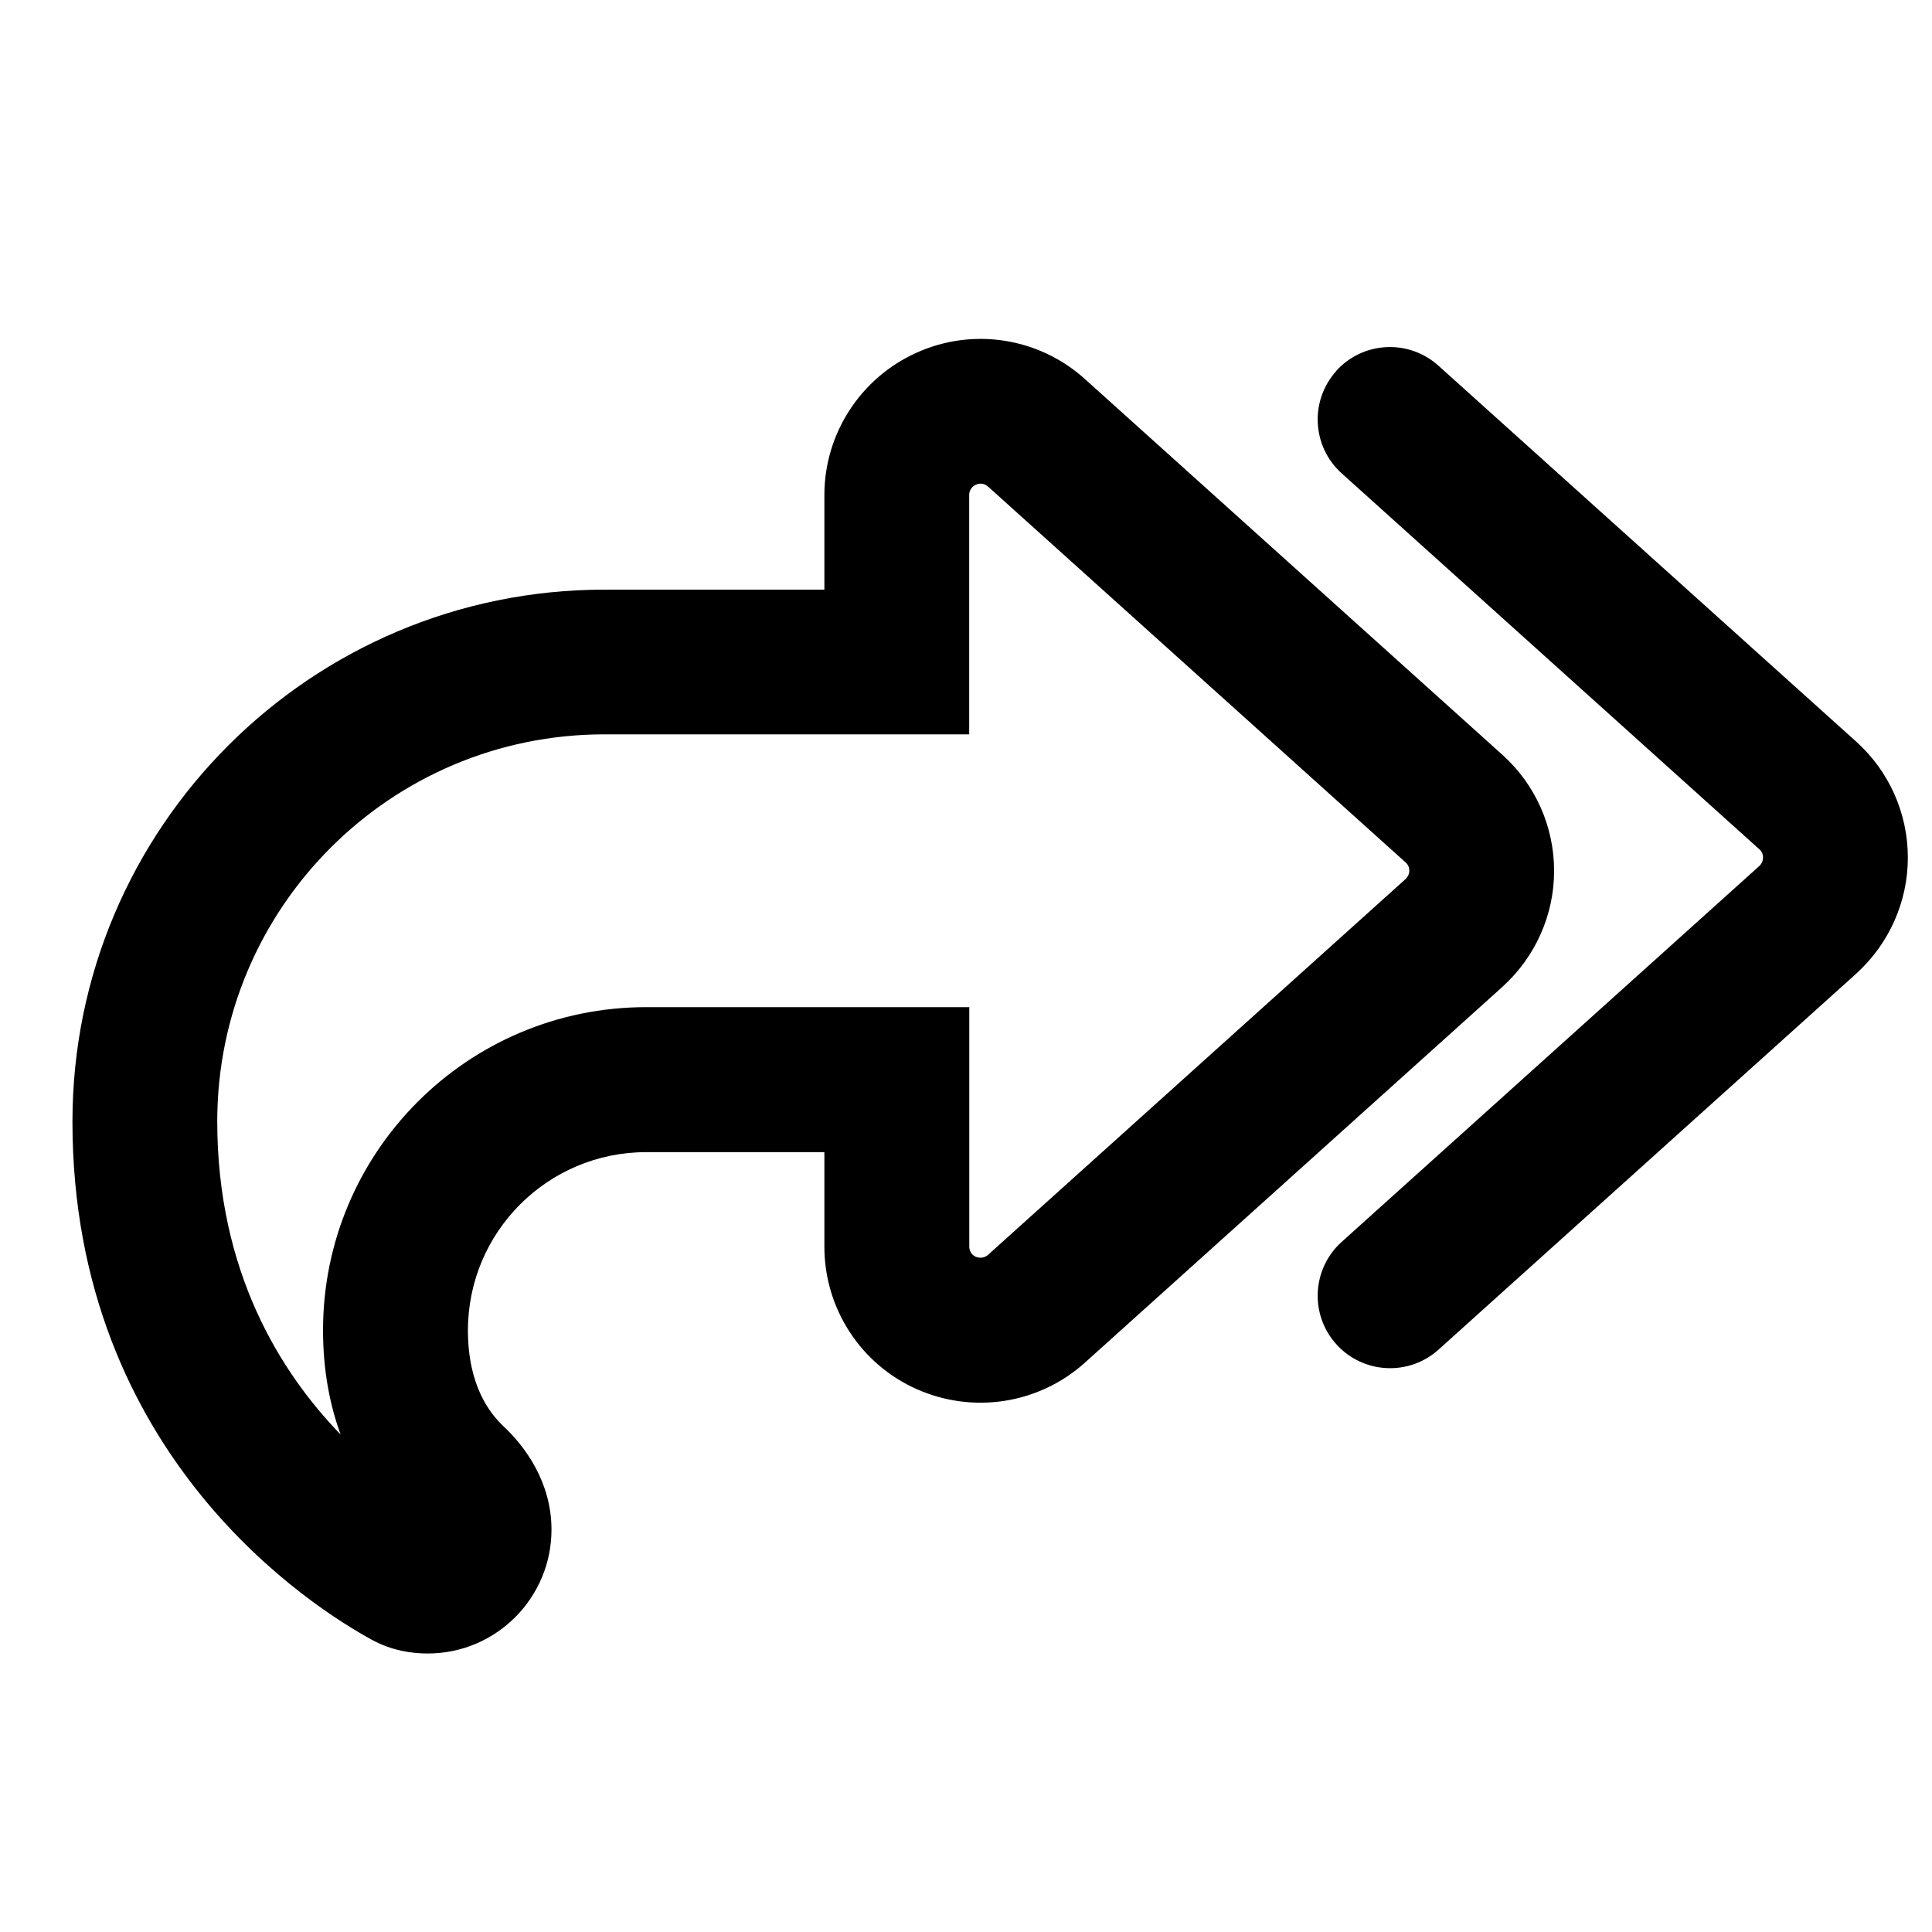 <svg viewBox="0 0 20 20" xmlns="http://www.w3.org/2000/svg"><path d="m11.229 3.922c0.0 0.0.001 0.0.001.001l4.322 3.89c-0-0.0 0.0 0 0 0 .343.308.536.745.536 1.202 0 .462-.198.894-.532 1.198l-.003.003-4.324 3.892-.002.002c-.475.424-1.151.528-1.731.273-.589-.259-.962-.841-.962-1.476v-.98h-1.845c-1.018 0-1.845.826-1.845 1.845 0 .577.231.862.364.989.232.216.501.586.501 1.074 0 .704-.571 1.282-1.282 1.282-.16 0-.371-.028-.581-.144-.587-.321-3.096-1.885-3.096-5.362 0-3.041 2.466-5.507 5.507-5.507h2.277v-.98c0-.637.377-1.215.957-1.474.582-.262 1.264-.155 1.739.273zm-1.005 1.113c-.033-.03-.079-.036-.118-.019l-.005.002c-.04.018-.068.06-.068.104v2.48h-3.777c-2.213 0-4.007 1.794-4.007 4.007 0 1.552.652 2.596 1.277 3.241-.11-.301-.182-.659-.182-1.079 0-1.847 1.498-3.345 3.345-3.345h3.345v2.48c0 .046.027.086.065.103.046.02.095.011.128-.018-0.0 0.0 0-0 0 0l4.32-3.888c0-0.0.001-.001.001-.001.028-.026.041-.058.041-.088 0-.035-.013-.064-.037-.085l-.001-.001-4.324-3.892zm3.607-1.194c.277-.308.751-.333 1.059-.056l4.324 3.891c-0-0.0 0.0 0 0 0 .343.308.536.745.536 1.202 0 .462-.198.894-.531 1.198l-.003.003-4.324 3.892c-.308.277-.782.252-1.059-.056s-.252-.782.056-1.059l4.321-3.889c0-0.0.001-.001.001-.001.028-.026.04-.058.04-.088 0-.035-.013-.064-.037-.085l-.001-.001-4.324-3.892c-.308-.277-.333-.751-.056-1.059z"/></svg>
